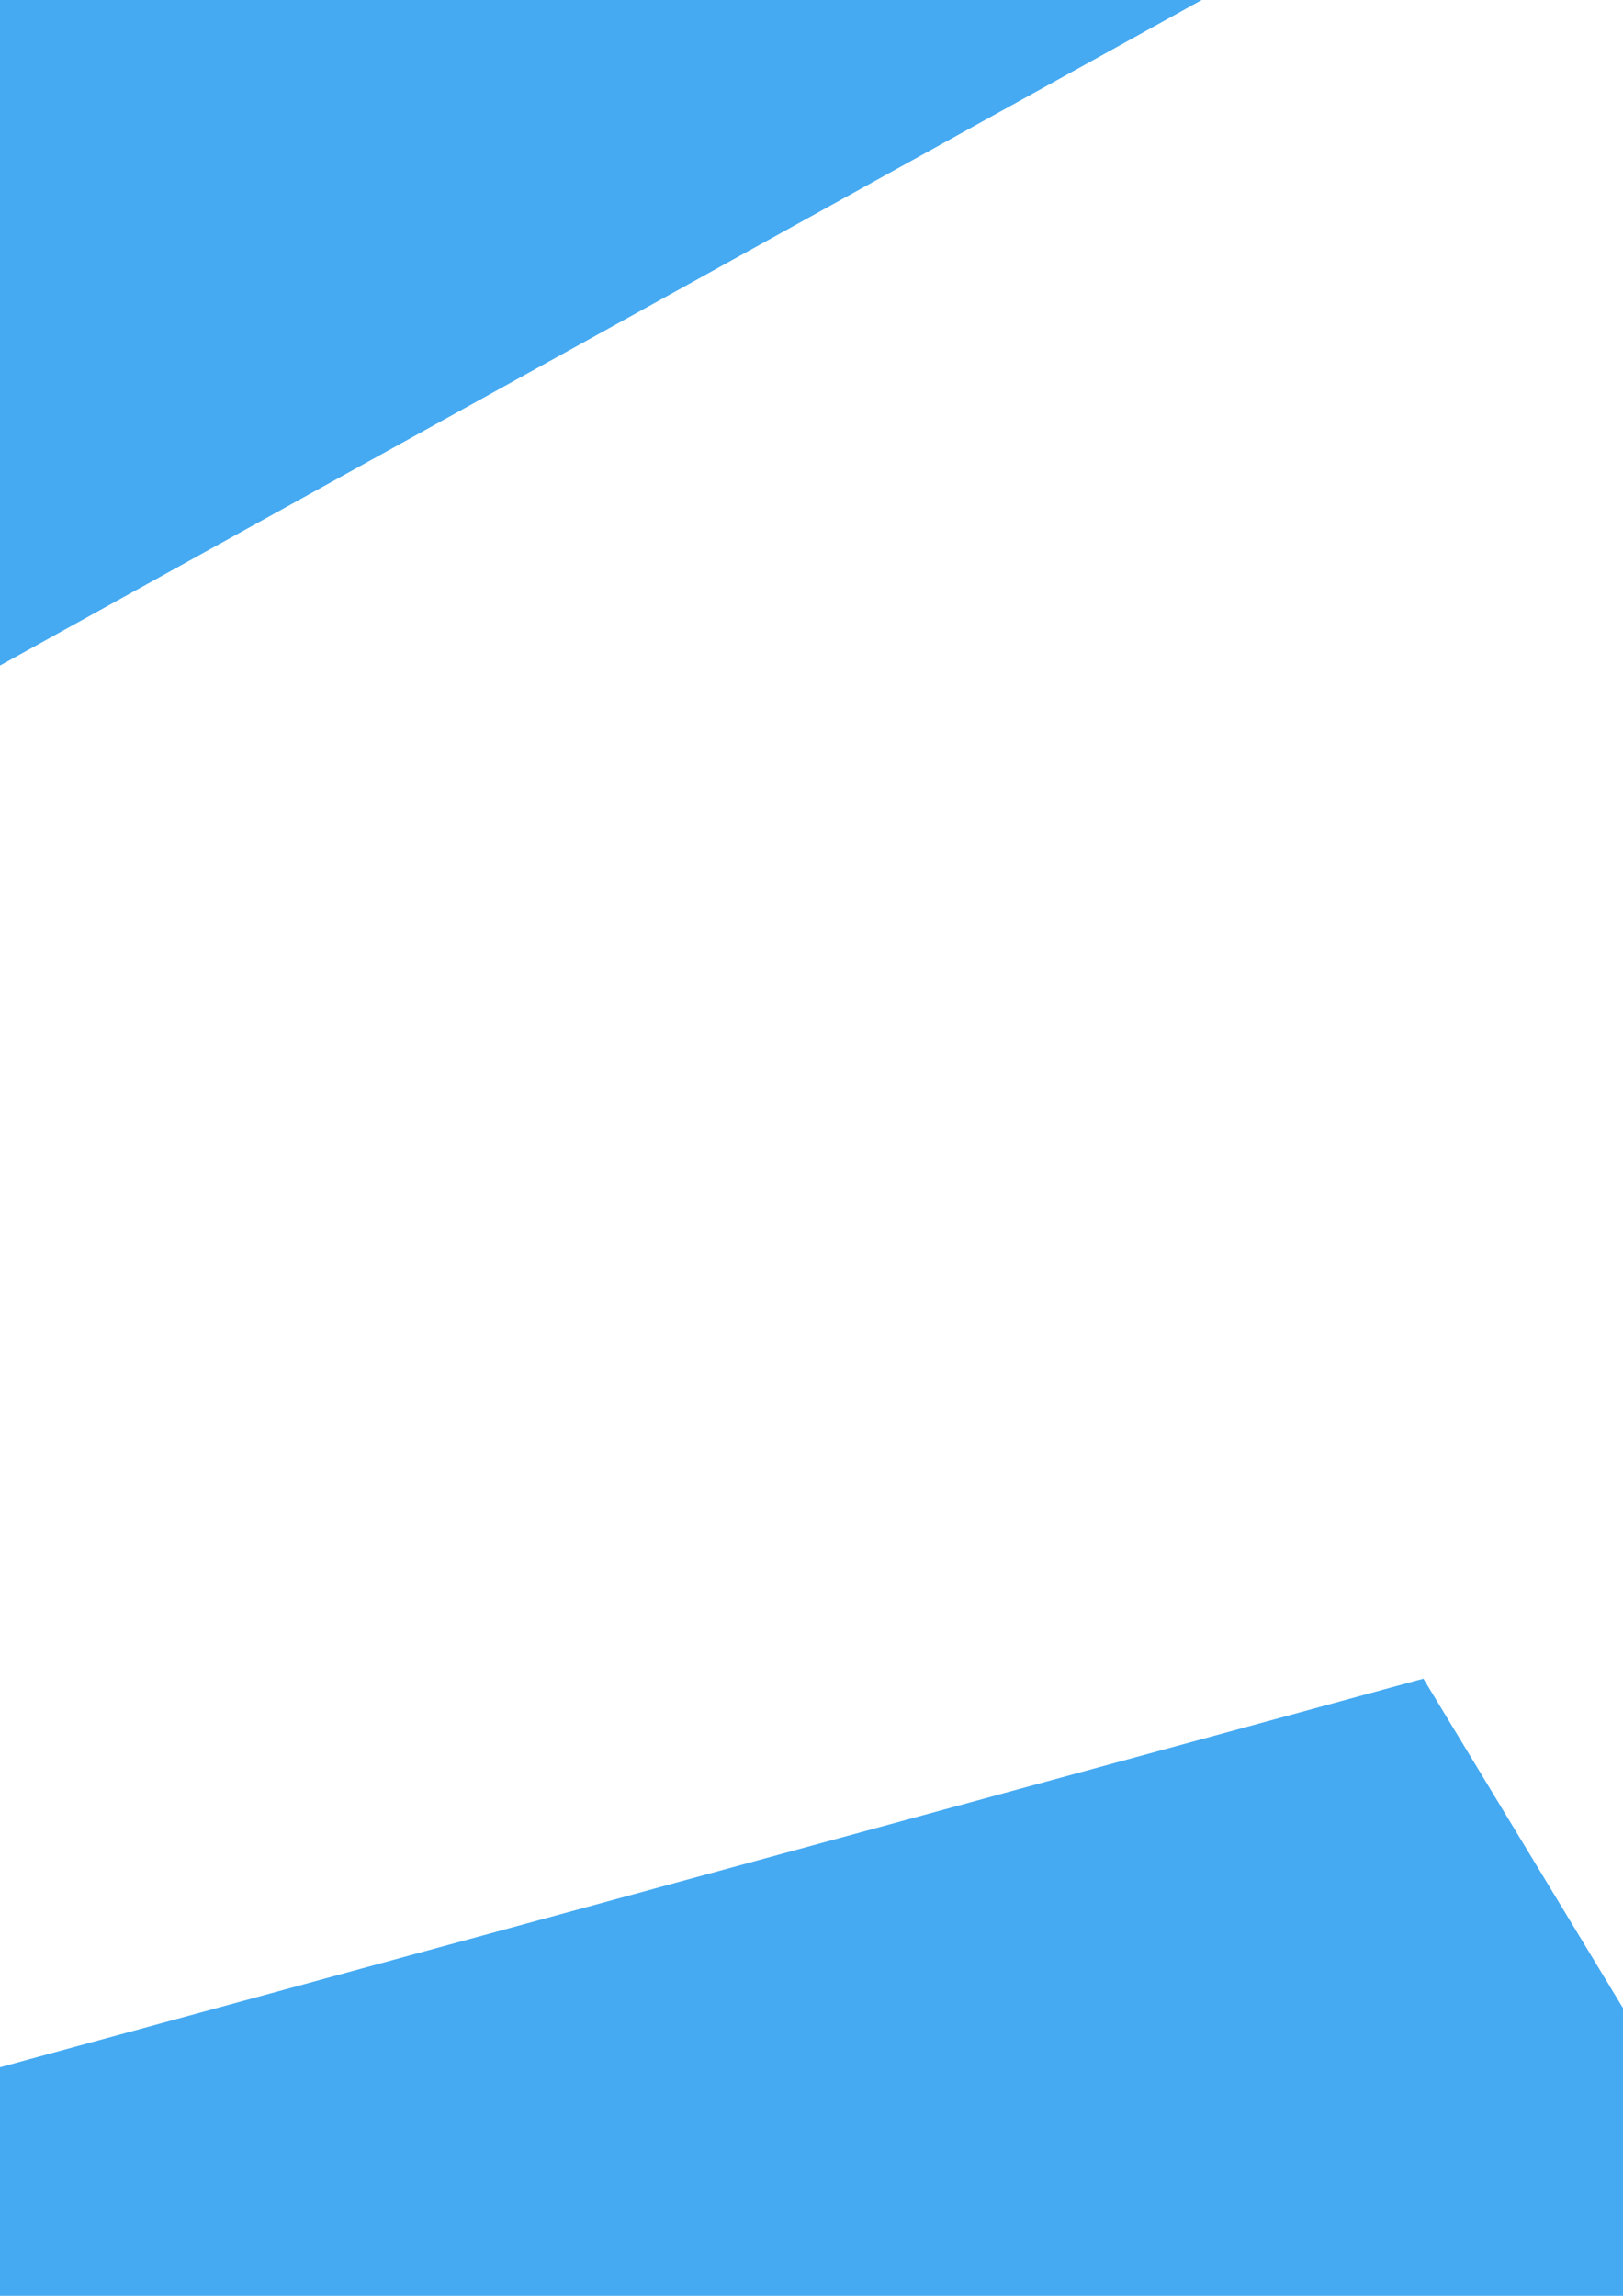<?xml version="1.0" encoding="UTF-8" standalone="no"?>
<svg
   xmlns:dc="http://purl.org/dc/elements/1.1/"
   xmlns:cc="http://creativecommons.org/ns#"
   xmlns:rdf="http://www.w3.org/1999/02/22-rdf-syntax-ns#"
   xmlns:svg="http://www.w3.org/2000/svg"
   xmlns="http://www.w3.org/2000/svg"
   id="svg8"
   version="1.1"
   viewBox="0 0 210 297"
   height="297mm"
   width="210mm">
  <defs
     id="defs2" />
  <g
     id="layer1">
    <path
       id="path3724"
       transform="scale(0.265)"
       d="M 0 0 L 0 324.895 L 586.756 0 L 0 0 z "
       style="fill:#45aaf2;fill-opacity:1;stroke:none;stroke-width:1.691px;stroke-linecap:butt;stroke-linejoin:miter;stroke-opacity:1" />
    <path
       id="rect4588"
       transform="scale(0.265)"
       d="M 694.984 819.475 L 0 1009.189 L 0 1122.52 L 793.701 1122.52 L 793.701 982.355 L 694.984 819.475 z "
       style="fill:#45aaf2;fill-opacity:1;stroke:none;stroke-width:4.541;stroke-opacity:1" />
  </g>
</svg>
